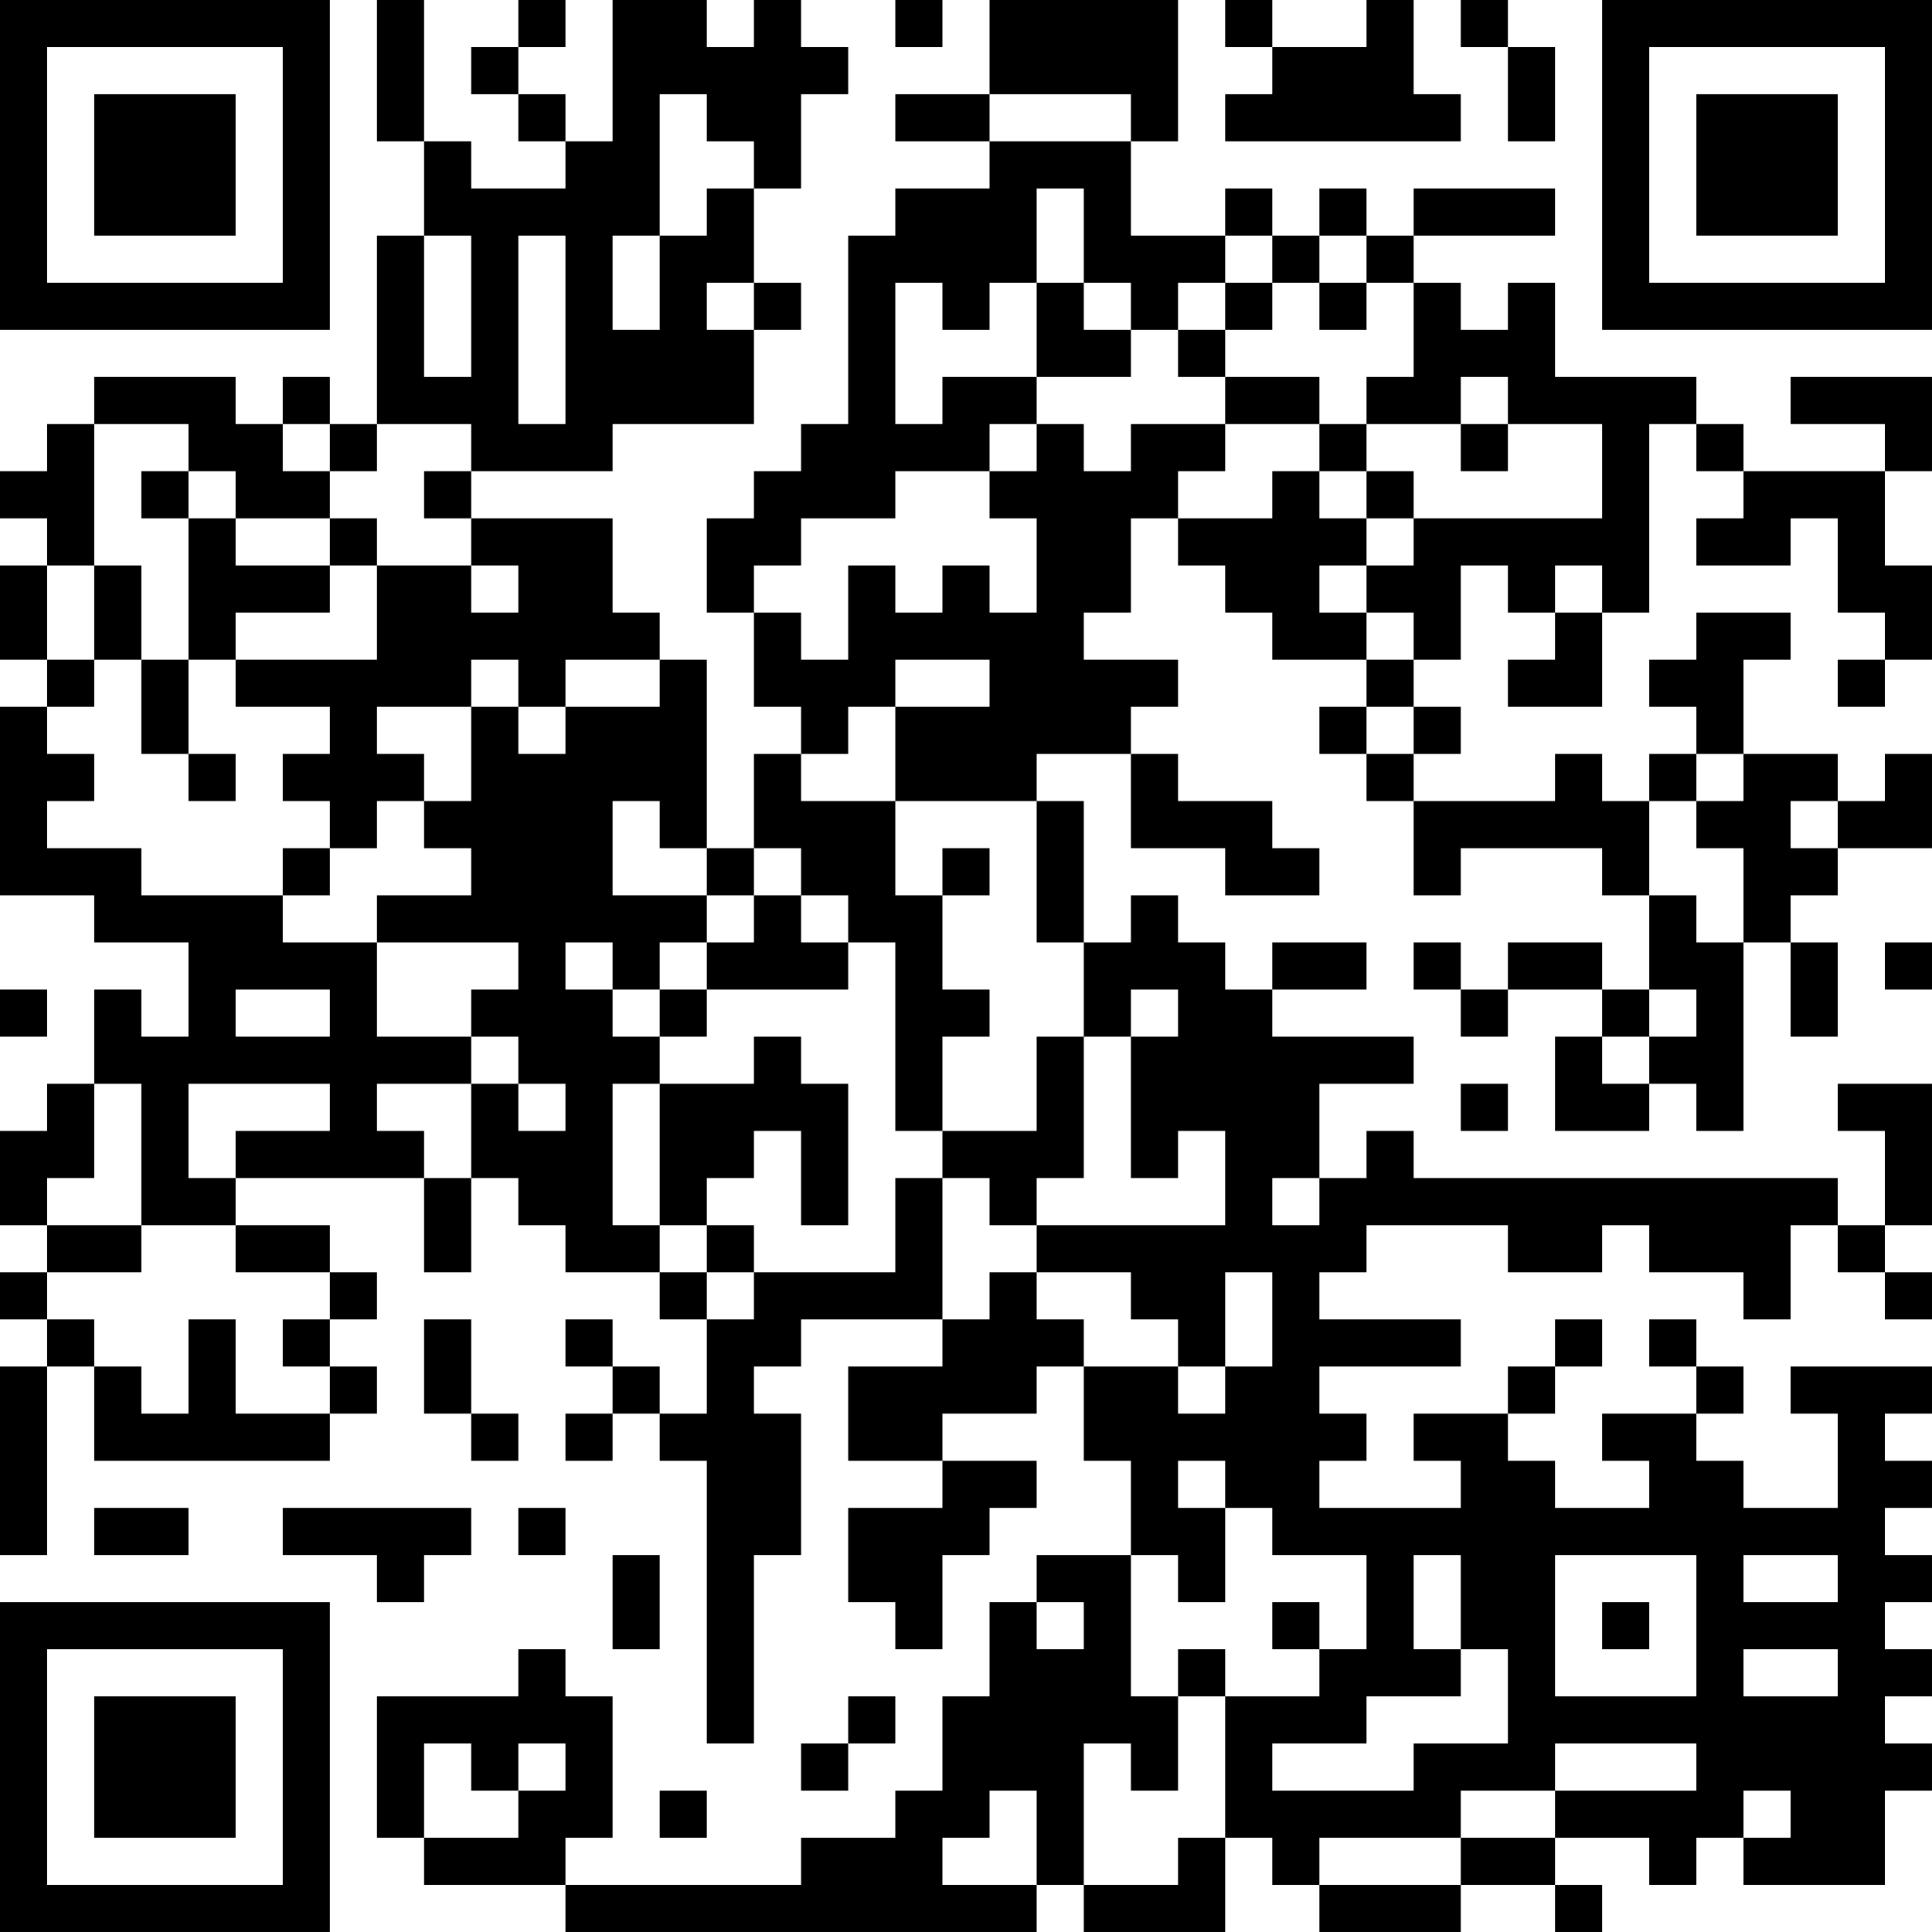 <?xml version="1.0" encoding="UTF-8"?>
<svg xmlns="http://www.w3.org/2000/svg" version="1.1" width="200" height="200" viewBox="0 0 200 200"><rect x="0" y="0" width="200" height="200" fill="#ffffff"/><g transform="scale(4.878)"><g transform="translate(0,0)"><path fill-rule="evenodd" d="M8 0L8 3L9 3L9 5L8 5L8 9L7 9L7 8L6 8L6 9L5 9L5 8L2 8L2 9L1 9L1 10L0 10L0 11L1 11L1 12L0 12L0 14L1 14L1 15L0 15L0 19L2 19L2 20L4 20L4 22L3 22L3 21L2 21L2 23L1 23L1 24L0 24L0 26L1 26L1 27L0 27L0 28L1 28L1 29L0 29L0 33L1 33L1 29L2 29L2 31L7 31L7 30L8 30L8 29L7 29L7 28L8 28L8 27L7 27L7 26L5 26L5 25L9 25L9 27L10 27L10 25L11 25L11 26L12 26L12 27L14 27L14 28L15 28L15 30L14 30L14 29L13 29L13 28L12 28L12 29L13 29L13 30L12 30L12 31L13 31L13 30L14 30L14 31L15 31L15 37L16 37L16 33L17 33L17 30L16 30L16 29L17 29L17 28L20 28L20 29L18 29L18 31L20 31L20 32L18 32L18 34L19 34L19 35L20 35L20 33L21 33L21 32L22 32L22 31L20 31L20 30L22 30L22 29L23 29L23 31L24 31L24 33L22 33L22 34L21 34L21 36L20 36L20 38L19 38L19 39L17 39L17 40L12 40L12 39L13 39L13 36L12 36L12 35L11 35L11 36L8 36L8 39L9 39L9 40L12 40L12 41L22 41L22 40L23 40L23 41L26 41L26 39L27 39L27 40L28 40L28 41L31 41L31 40L33 40L33 41L34 41L34 40L33 40L33 39L35 39L35 40L36 40L36 39L37 39L37 40L40 40L40 38L41 38L41 37L40 37L40 36L41 36L41 35L40 35L40 34L41 34L41 33L40 33L40 32L41 32L41 31L40 31L40 30L41 30L41 29L38 29L38 30L39 30L39 32L37 32L37 31L36 31L36 30L37 30L37 29L36 29L36 28L35 28L35 29L36 29L36 30L34 30L34 31L35 31L35 32L33 32L33 31L32 31L32 30L33 30L33 29L34 29L34 28L33 28L33 29L32 29L32 30L30 30L30 31L31 31L31 32L28 32L28 31L29 31L29 30L28 30L28 29L31 29L31 28L28 28L28 27L29 27L29 26L32 26L32 27L34 27L34 26L35 26L35 27L37 27L37 28L38 28L38 26L39 26L39 27L40 27L40 28L41 28L41 27L40 27L40 26L41 26L41 23L39 23L39 24L40 24L40 26L39 26L39 25L30 25L30 24L29 24L29 25L28 25L28 23L30 23L30 22L27 22L27 21L29 21L29 20L27 20L27 21L26 21L26 20L25 20L25 19L24 19L24 20L23 20L23 17L22 17L22 16L24 16L24 18L26 18L26 19L28 19L28 18L27 18L27 17L25 17L25 16L24 16L24 15L25 15L25 14L23 14L23 13L24 13L24 11L25 11L25 12L26 12L26 13L27 13L27 14L29 14L29 15L28 15L28 16L29 16L29 17L30 17L30 19L31 19L31 18L34 18L34 19L35 19L35 21L34 21L34 20L32 20L32 21L31 21L31 20L30 20L30 21L31 21L31 22L32 22L32 21L34 21L34 22L33 22L33 24L35 24L35 23L36 23L36 24L37 24L37 20L38 20L38 22L39 22L39 20L38 20L38 19L39 19L39 18L41 18L41 16L40 16L40 17L39 17L39 16L37 16L37 14L38 14L38 13L36 13L36 14L35 14L35 15L36 15L36 16L35 16L35 17L34 17L34 16L33 16L33 17L30 17L30 16L31 16L31 15L30 15L30 14L31 14L31 12L32 12L32 13L33 13L33 14L32 14L32 15L34 15L34 13L35 13L35 9L36 9L36 10L37 10L37 11L36 11L36 12L38 12L38 11L39 11L39 13L40 13L40 14L39 14L39 15L40 15L40 14L41 14L41 12L40 12L40 10L41 10L41 8L38 8L38 9L40 9L40 10L37 10L37 9L36 9L36 8L33 8L33 6L32 6L32 7L31 7L31 6L30 6L30 5L33 5L33 4L30 4L30 5L29 5L29 4L28 4L28 5L27 5L27 4L26 4L26 5L24 5L24 3L25 3L25 0L21 0L21 2L19 2L19 3L21 3L21 4L19 4L19 5L18 5L18 9L17 9L17 10L16 10L16 11L15 11L15 13L16 13L16 15L17 15L17 16L16 16L16 18L15 18L15 14L14 14L14 13L13 13L13 11L10 11L10 10L13 10L13 9L16 9L16 7L17 7L17 6L16 6L16 4L17 4L17 2L18 2L18 1L17 1L17 0L16 0L16 1L15 1L15 0L13 0L13 3L12 3L12 2L11 2L11 1L12 1L12 0L11 0L11 1L10 1L10 2L11 2L11 3L12 3L12 4L10 4L10 3L9 3L9 0ZM19 0L19 1L20 1L20 0ZM26 0L26 1L27 1L27 2L26 2L26 3L31 3L31 2L30 2L30 0L29 0L29 1L27 1L27 0ZM31 0L31 1L32 1L32 3L33 3L33 1L32 1L32 0ZM14 2L14 5L13 5L13 7L14 7L14 5L15 5L15 4L16 4L16 3L15 3L15 2ZM21 2L21 3L24 3L24 2ZM22 4L22 6L21 6L21 7L20 7L20 6L19 6L19 9L20 9L20 8L22 8L22 9L21 9L21 10L19 10L19 11L17 11L17 12L16 12L16 13L17 13L17 14L18 14L18 12L19 12L19 13L20 13L20 12L21 12L21 13L22 13L22 11L21 11L21 10L22 10L22 9L23 9L23 10L24 10L24 9L26 9L26 10L25 10L25 11L27 11L27 10L28 10L28 11L29 11L29 12L28 12L28 13L29 13L29 14L30 14L30 13L29 13L29 12L30 12L30 11L34 11L34 9L32 9L32 8L31 8L31 9L29 9L29 8L30 8L30 6L29 6L29 5L28 5L28 6L27 6L27 5L26 5L26 6L25 6L25 7L24 7L24 6L23 6L23 4ZM9 5L9 8L10 8L10 5ZM11 5L11 9L12 9L12 5ZM15 6L15 7L16 7L16 6ZM22 6L22 8L24 8L24 7L23 7L23 6ZM26 6L26 7L25 7L25 8L26 8L26 9L28 9L28 10L29 10L29 11L30 11L30 10L29 10L29 9L28 9L28 8L26 8L26 7L27 7L27 6ZM28 6L28 7L29 7L29 6ZM2 9L2 12L1 12L1 14L2 14L2 15L1 15L1 16L2 16L2 17L1 17L1 18L3 18L3 19L6 19L6 20L8 20L8 22L10 22L10 23L8 23L8 24L9 24L9 25L10 25L10 23L11 23L11 24L12 24L12 23L11 23L11 22L10 22L10 21L11 21L11 20L8 20L8 19L10 19L10 18L9 18L9 17L10 17L10 15L11 15L11 16L12 16L12 15L14 15L14 14L12 14L12 15L11 15L11 14L10 14L10 15L8 15L8 16L9 16L9 17L8 17L8 18L7 18L7 17L6 17L6 16L7 16L7 15L5 15L5 14L8 14L8 12L10 12L10 13L11 13L11 12L10 12L10 11L9 11L9 10L10 10L10 9L8 9L8 10L7 10L7 9L6 9L6 10L7 10L7 11L5 11L5 10L4 10L4 9ZM31 9L31 10L32 10L32 9ZM3 10L3 11L4 11L4 14L3 14L3 12L2 12L2 14L3 14L3 16L4 16L4 17L5 17L5 16L4 16L4 14L5 14L5 13L7 13L7 12L8 12L8 11L7 11L7 12L5 12L5 11L4 11L4 10ZM33 12L33 13L34 13L34 12ZM19 14L19 15L18 15L18 16L17 16L17 17L19 17L19 19L20 19L20 21L21 21L21 22L20 22L20 24L19 24L19 20L18 20L18 19L17 19L17 18L16 18L16 19L15 19L15 18L14 18L14 17L13 17L13 19L15 19L15 20L14 20L14 21L13 21L13 20L12 20L12 21L13 21L13 22L14 22L14 23L13 23L13 26L14 26L14 27L15 27L15 28L16 28L16 27L19 27L19 25L20 25L20 28L21 28L21 27L22 27L22 28L23 28L23 29L25 29L25 30L26 30L26 29L27 29L27 27L26 27L26 29L25 29L25 28L24 28L24 27L22 27L22 26L26 26L26 24L25 24L25 25L24 25L24 22L25 22L25 21L24 21L24 22L23 22L23 20L22 20L22 17L19 17L19 15L21 15L21 14ZM29 15L29 16L30 16L30 15ZM36 16L36 17L35 17L35 19L36 19L36 20L37 20L37 18L36 18L36 17L37 17L37 16ZM38 17L38 18L39 18L39 17ZM6 18L6 19L7 19L7 18ZM20 18L20 19L21 19L21 18ZM16 19L16 20L15 20L15 21L14 21L14 22L15 22L15 21L18 21L18 20L17 20L17 19ZM40 20L40 21L41 21L41 20ZM0 21L0 22L1 22L1 21ZM5 21L5 22L7 22L7 21ZM35 21L35 22L34 22L34 23L35 23L35 22L36 22L36 21ZM16 22L16 23L14 23L14 26L15 26L15 27L16 27L16 26L15 26L15 25L16 25L16 24L17 24L17 26L18 26L18 23L17 23L17 22ZM22 22L22 24L20 24L20 25L21 25L21 26L22 26L22 25L23 25L23 22ZM2 23L2 25L1 25L1 26L3 26L3 27L1 27L1 28L2 28L2 29L3 29L3 30L4 30L4 28L5 28L5 30L7 30L7 29L6 29L6 28L7 28L7 27L5 27L5 26L3 26L3 23ZM4 23L4 25L5 25L5 24L7 24L7 23ZM31 23L31 24L32 24L32 23ZM27 25L27 26L28 26L28 25ZM9 28L9 30L10 30L10 31L11 31L11 30L10 30L10 28ZM25 31L25 32L26 32L26 34L25 34L25 33L24 33L24 36L25 36L25 38L24 38L24 37L23 37L23 40L25 40L25 39L26 39L26 36L28 36L28 35L29 35L29 33L27 33L27 32L26 32L26 31ZM2 32L2 33L4 33L4 32ZM6 32L6 33L8 33L8 34L9 34L9 33L10 33L10 32ZM11 32L11 33L12 33L12 32ZM13 33L13 35L14 35L14 33ZM30 33L30 35L31 35L31 36L29 36L29 37L27 37L27 38L30 38L30 37L32 37L32 35L31 35L31 33ZM33 33L33 36L36 36L36 33ZM37 33L37 34L39 34L39 33ZM22 34L22 35L23 35L23 34ZM27 34L27 35L28 35L28 34ZM34 34L34 35L35 35L35 34ZM25 35L25 36L26 36L26 35ZM37 35L37 36L39 36L39 35ZM18 36L18 37L17 37L17 38L18 38L18 37L19 37L19 36ZM9 37L9 39L11 39L11 38L12 38L12 37L11 37L11 38L10 38L10 37ZM33 37L33 38L31 38L31 39L28 39L28 40L31 40L31 39L33 39L33 38L36 38L36 37ZM14 38L14 39L15 39L15 38ZM21 38L21 39L20 39L20 40L22 40L22 38ZM37 38L37 39L38 39L38 38ZM0 0L0 7L7 7L7 0ZM1 1L1 6L6 6L6 1ZM2 2L2 5L5 5L5 2ZM34 0L34 7L41 7L41 0ZM35 1L35 6L40 6L40 1ZM36 2L36 5L39 5L39 2ZM0 34L0 41L7 41L7 34ZM1 35L1 40L6 40L6 35ZM2 36L2 39L5 39L5 36Z" fill="#000000"/></g></g></svg>
